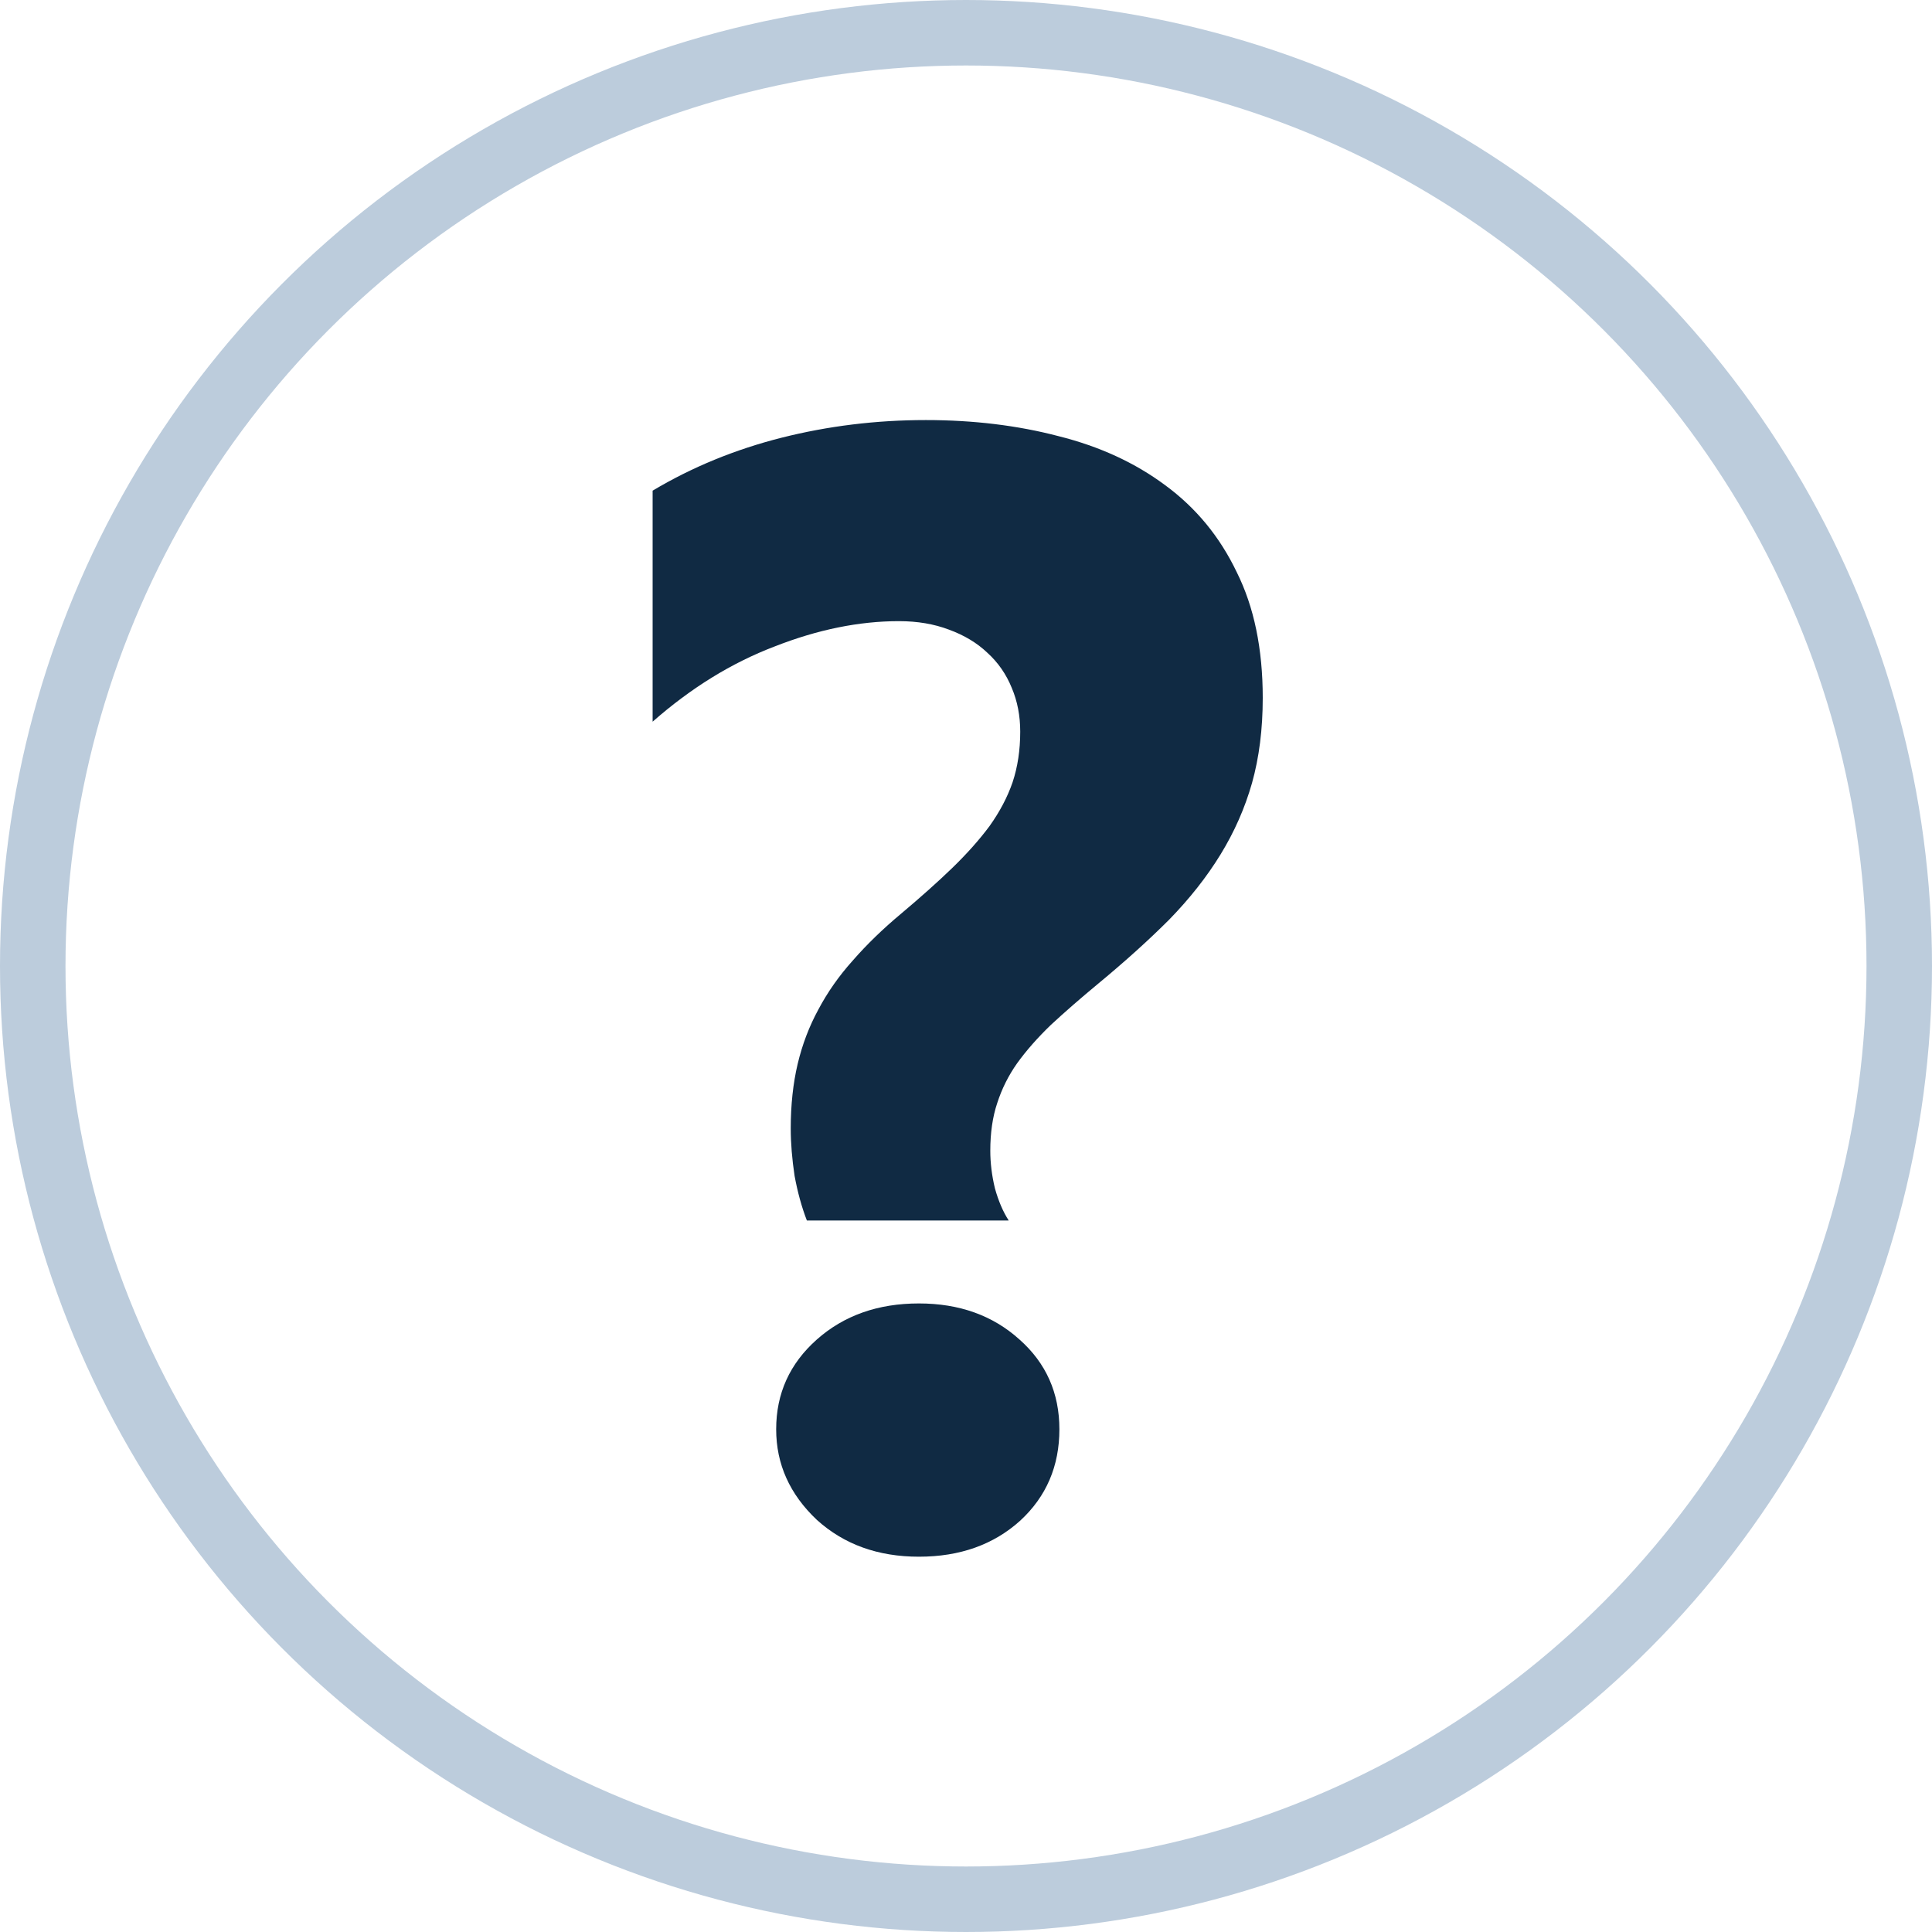 <svg width="59" height="59" viewBox="0 0 59 59" fill="none" xmlns="http://www.w3.org/2000/svg">
<circle cx="29.5" cy="29.5" r="28.5" stroke="#BCCCDC" stroke-width="2"/>
<path d="M24.641 37.273C24.484 36.867 24.359 36.414 24.266 35.914C24.188 35.398 24.148 34.914 24.148 34.461C24.148 33.742 24.219 33.086 24.359 32.492C24.5 31.898 24.711 31.344 24.992 30.828C25.273 30.297 25.625 29.797 26.047 29.328C26.469 28.844 26.961 28.367 27.523 27.898C28.117 27.398 28.633 26.938 29.07 26.516C29.523 26.078 29.906 25.648 30.219 25.227C30.531 24.789 30.766 24.344 30.922 23.891C31.078 23.422 31.156 22.906 31.156 22.344C31.156 21.859 31.07 21.414 30.898 21.008C30.727 20.586 30.477 20.227 30.148 19.93C29.836 19.633 29.445 19.398 28.977 19.227C28.523 19.055 28.016 18.969 27.453 18.969C26.234 18.969 24.969 19.227 23.656 19.742C22.344 20.242 21.102 21.008 19.93 22.039V14.984C21.133 14.266 22.445 13.727 23.867 13.367C25.289 13.008 26.758 12.828 28.273 12.828C29.727 12.828 31.078 12.992 32.328 13.32C33.578 13.633 34.664 14.133 35.586 14.82C36.523 15.508 37.25 16.391 37.766 17.469C38.297 18.531 38.562 19.812 38.562 21.312C38.562 22.266 38.453 23.133 38.234 23.914C38.016 24.68 37.695 25.406 37.273 26.094C36.852 26.781 36.328 27.445 35.703 28.086C35.078 28.711 34.359 29.359 33.547 30.031C33 30.484 32.516 30.906 32.094 31.297C31.688 31.688 31.344 32.078 31.062 32.469C30.797 32.844 30.594 33.25 30.453 33.688C30.312 34.109 30.242 34.594 30.242 35.141C30.242 35.516 30.289 35.898 30.383 36.289C30.492 36.68 30.633 37.008 30.805 37.273H24.641ZM28.062 47.539C26.812 47.539 25.773 47.164 24.945 46.414C24.117 45.633 23.703 44.711 23.703 43.648C23.703 42.555 24.117 41.641 24.945 40.906C25.773 40.172 26.812 39.805 28.062 39.805C29.297 39.805 30.32 40.172 31.133 40.906C31.945 41.625 32.352 42.539 32.352 43.648C32.352 44.773 31.953 45.703 31.156 46.438C30.344 47.172 29.312 47.539 28.062 47.539Z" fill="#102A43"/>
</svg>
